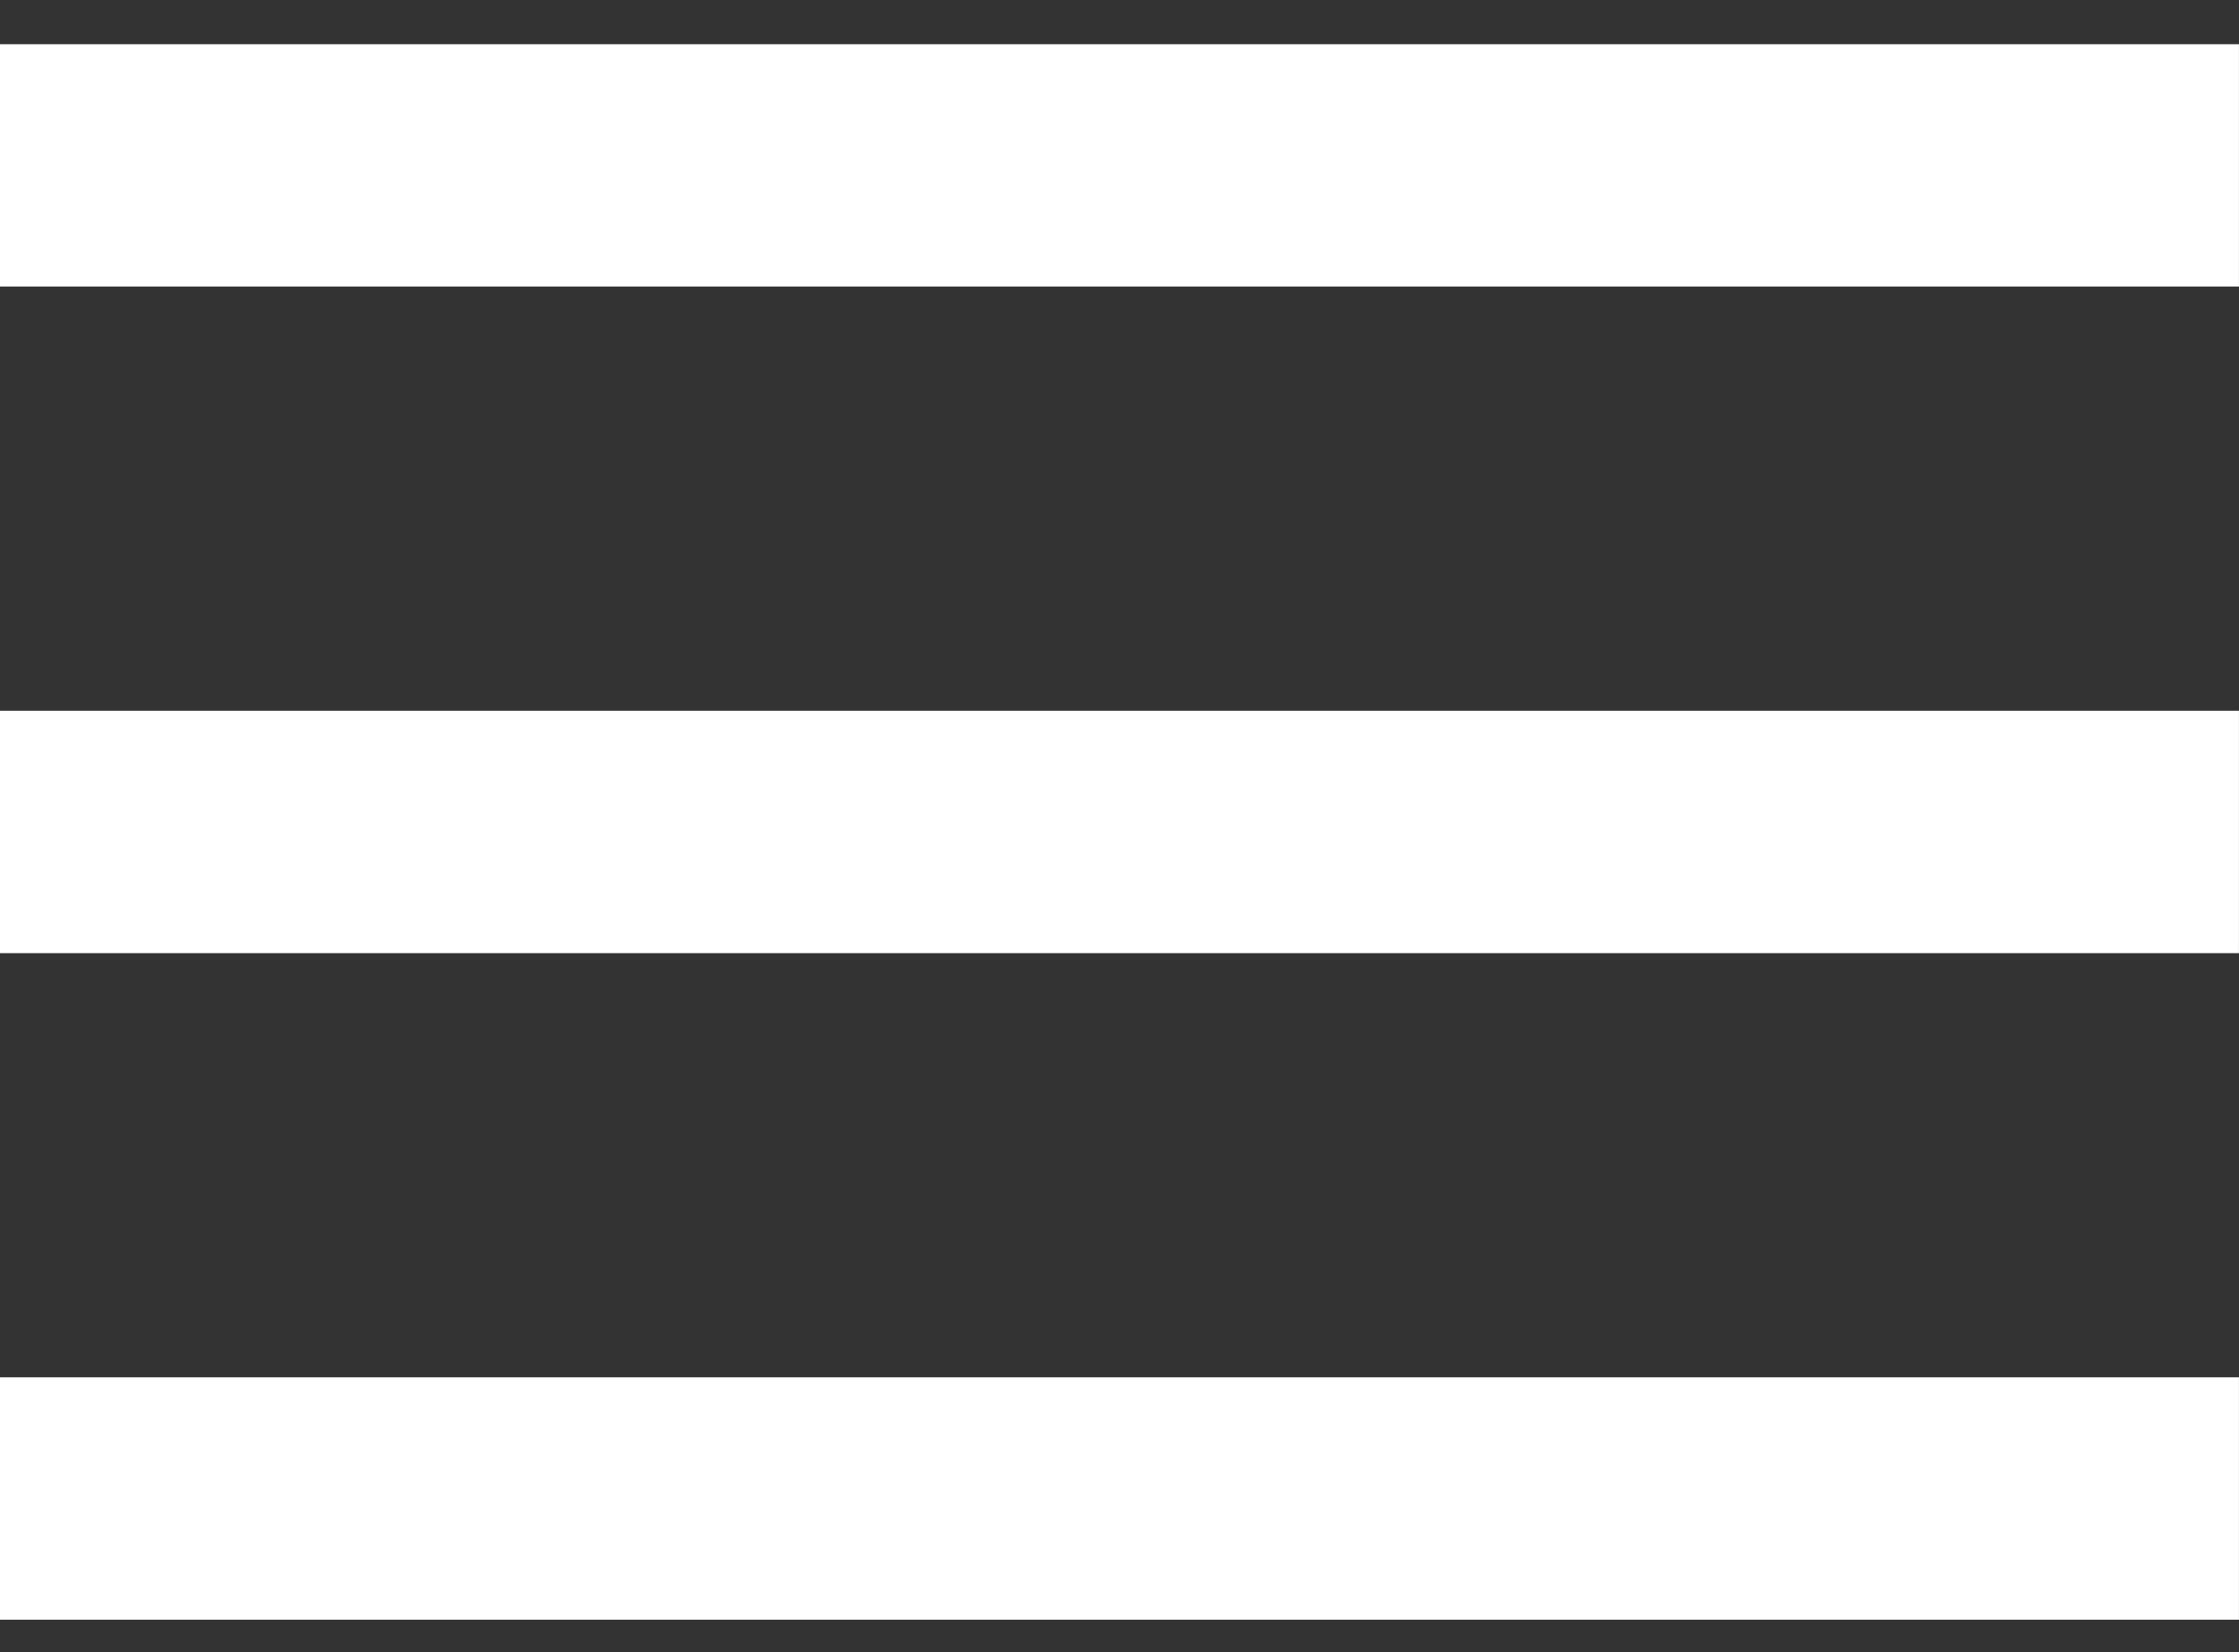 <svg width="42" height="31" viewBox="0 0 42 31" fill="none" xmlns="http://www.w3.org/2000/svg">
<rect x="0" y="0" width="42" height="31" fill="#333333" stroke="none"/>
<path fill-rule="evenodd" clip-rule="evenodd" d="M41.999 5.377H0V0.83H41.999V5.377ZM41.999 17.884H0V13.336H41.999V17.884ZM0 30.39H41.999V25.842H0V30.39Z" fill="white"/>
</svg>
